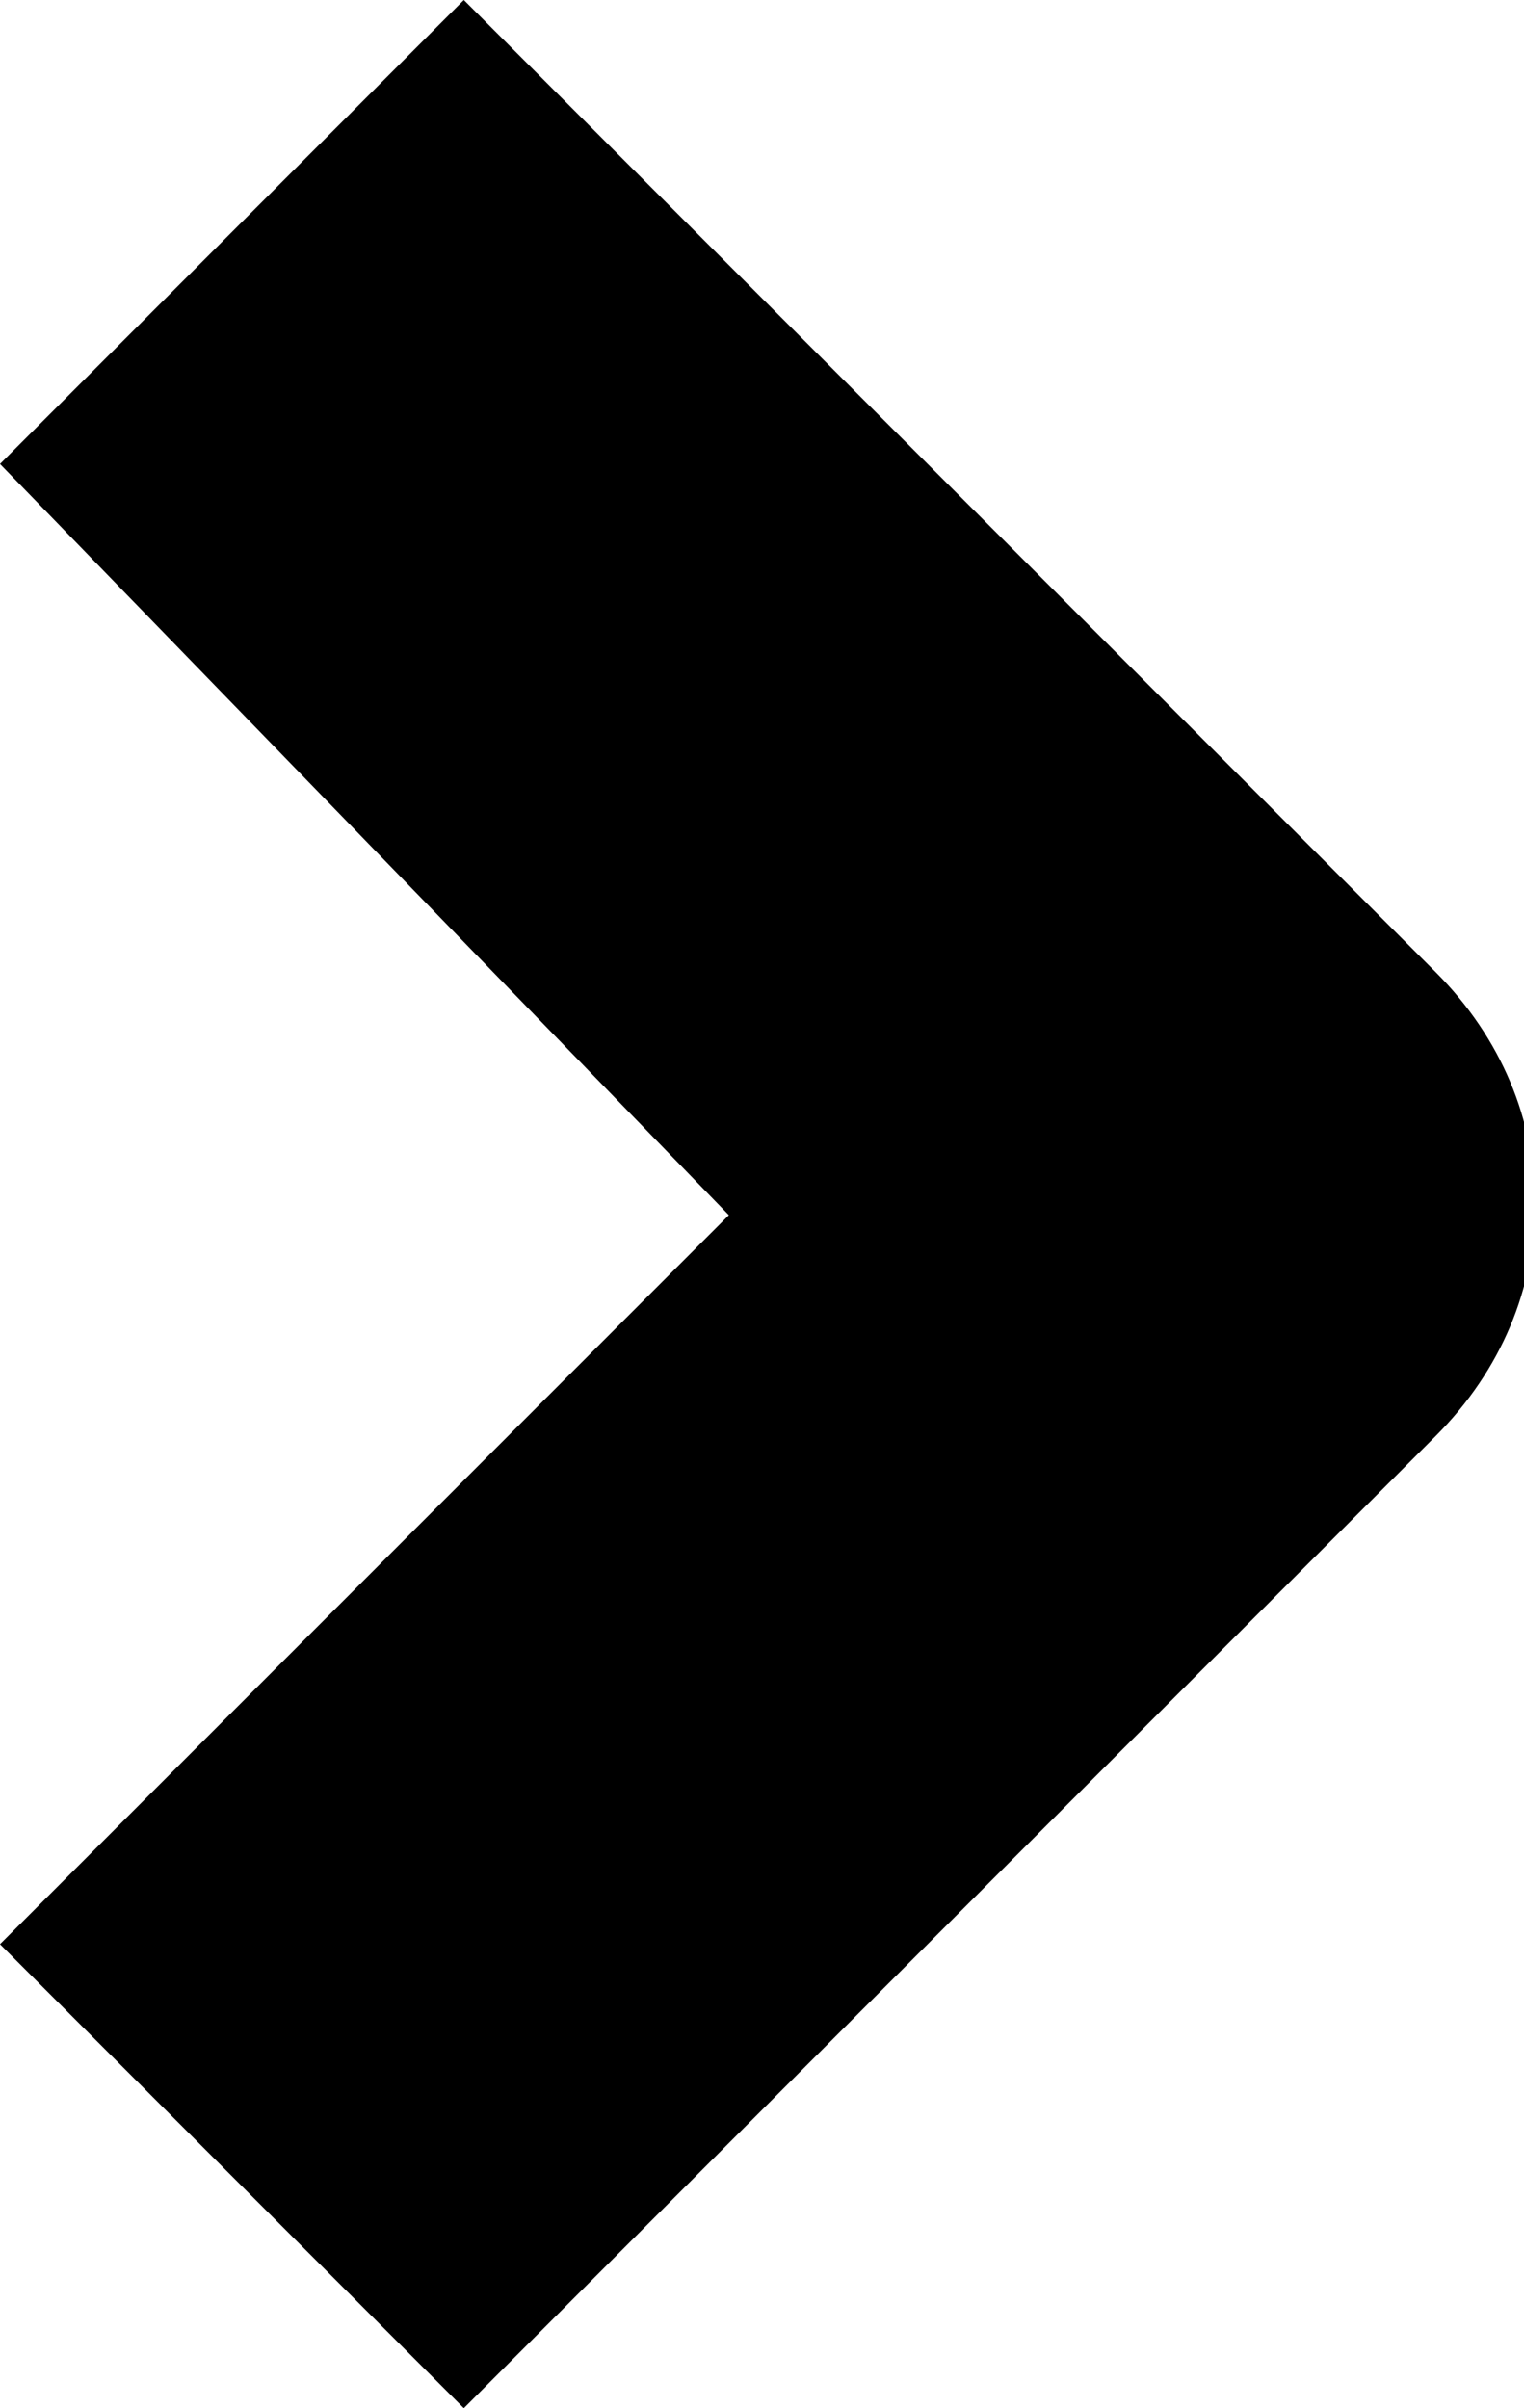 <?xml version="1.0" encoding="utf-8"?>
<!-- Generator: Adobe Illustrator 25.3.1, SVG Export Plug-In . SVG Version: 6.00 Build 0)  -->
<svg version="1.1" id="Layer_1" xmlns="http://www.w3.org/2000/svg" xmlns:xlink="http://www.w3.org/1999/xlink" x="0px" y="0px"
	 viewBox="0 0 6.9 10.9" style="enable-background:new 0 0 6.9 10.9;" xml:space="preserve">
<path d="M2.1,10.9L0,8.8l3.3-3.3L0,2.1L2.1,0l4.4,4.4c0.6,0.6,0.6,1.5,0,2.1L2.1,10.9z"/>
</svg>

